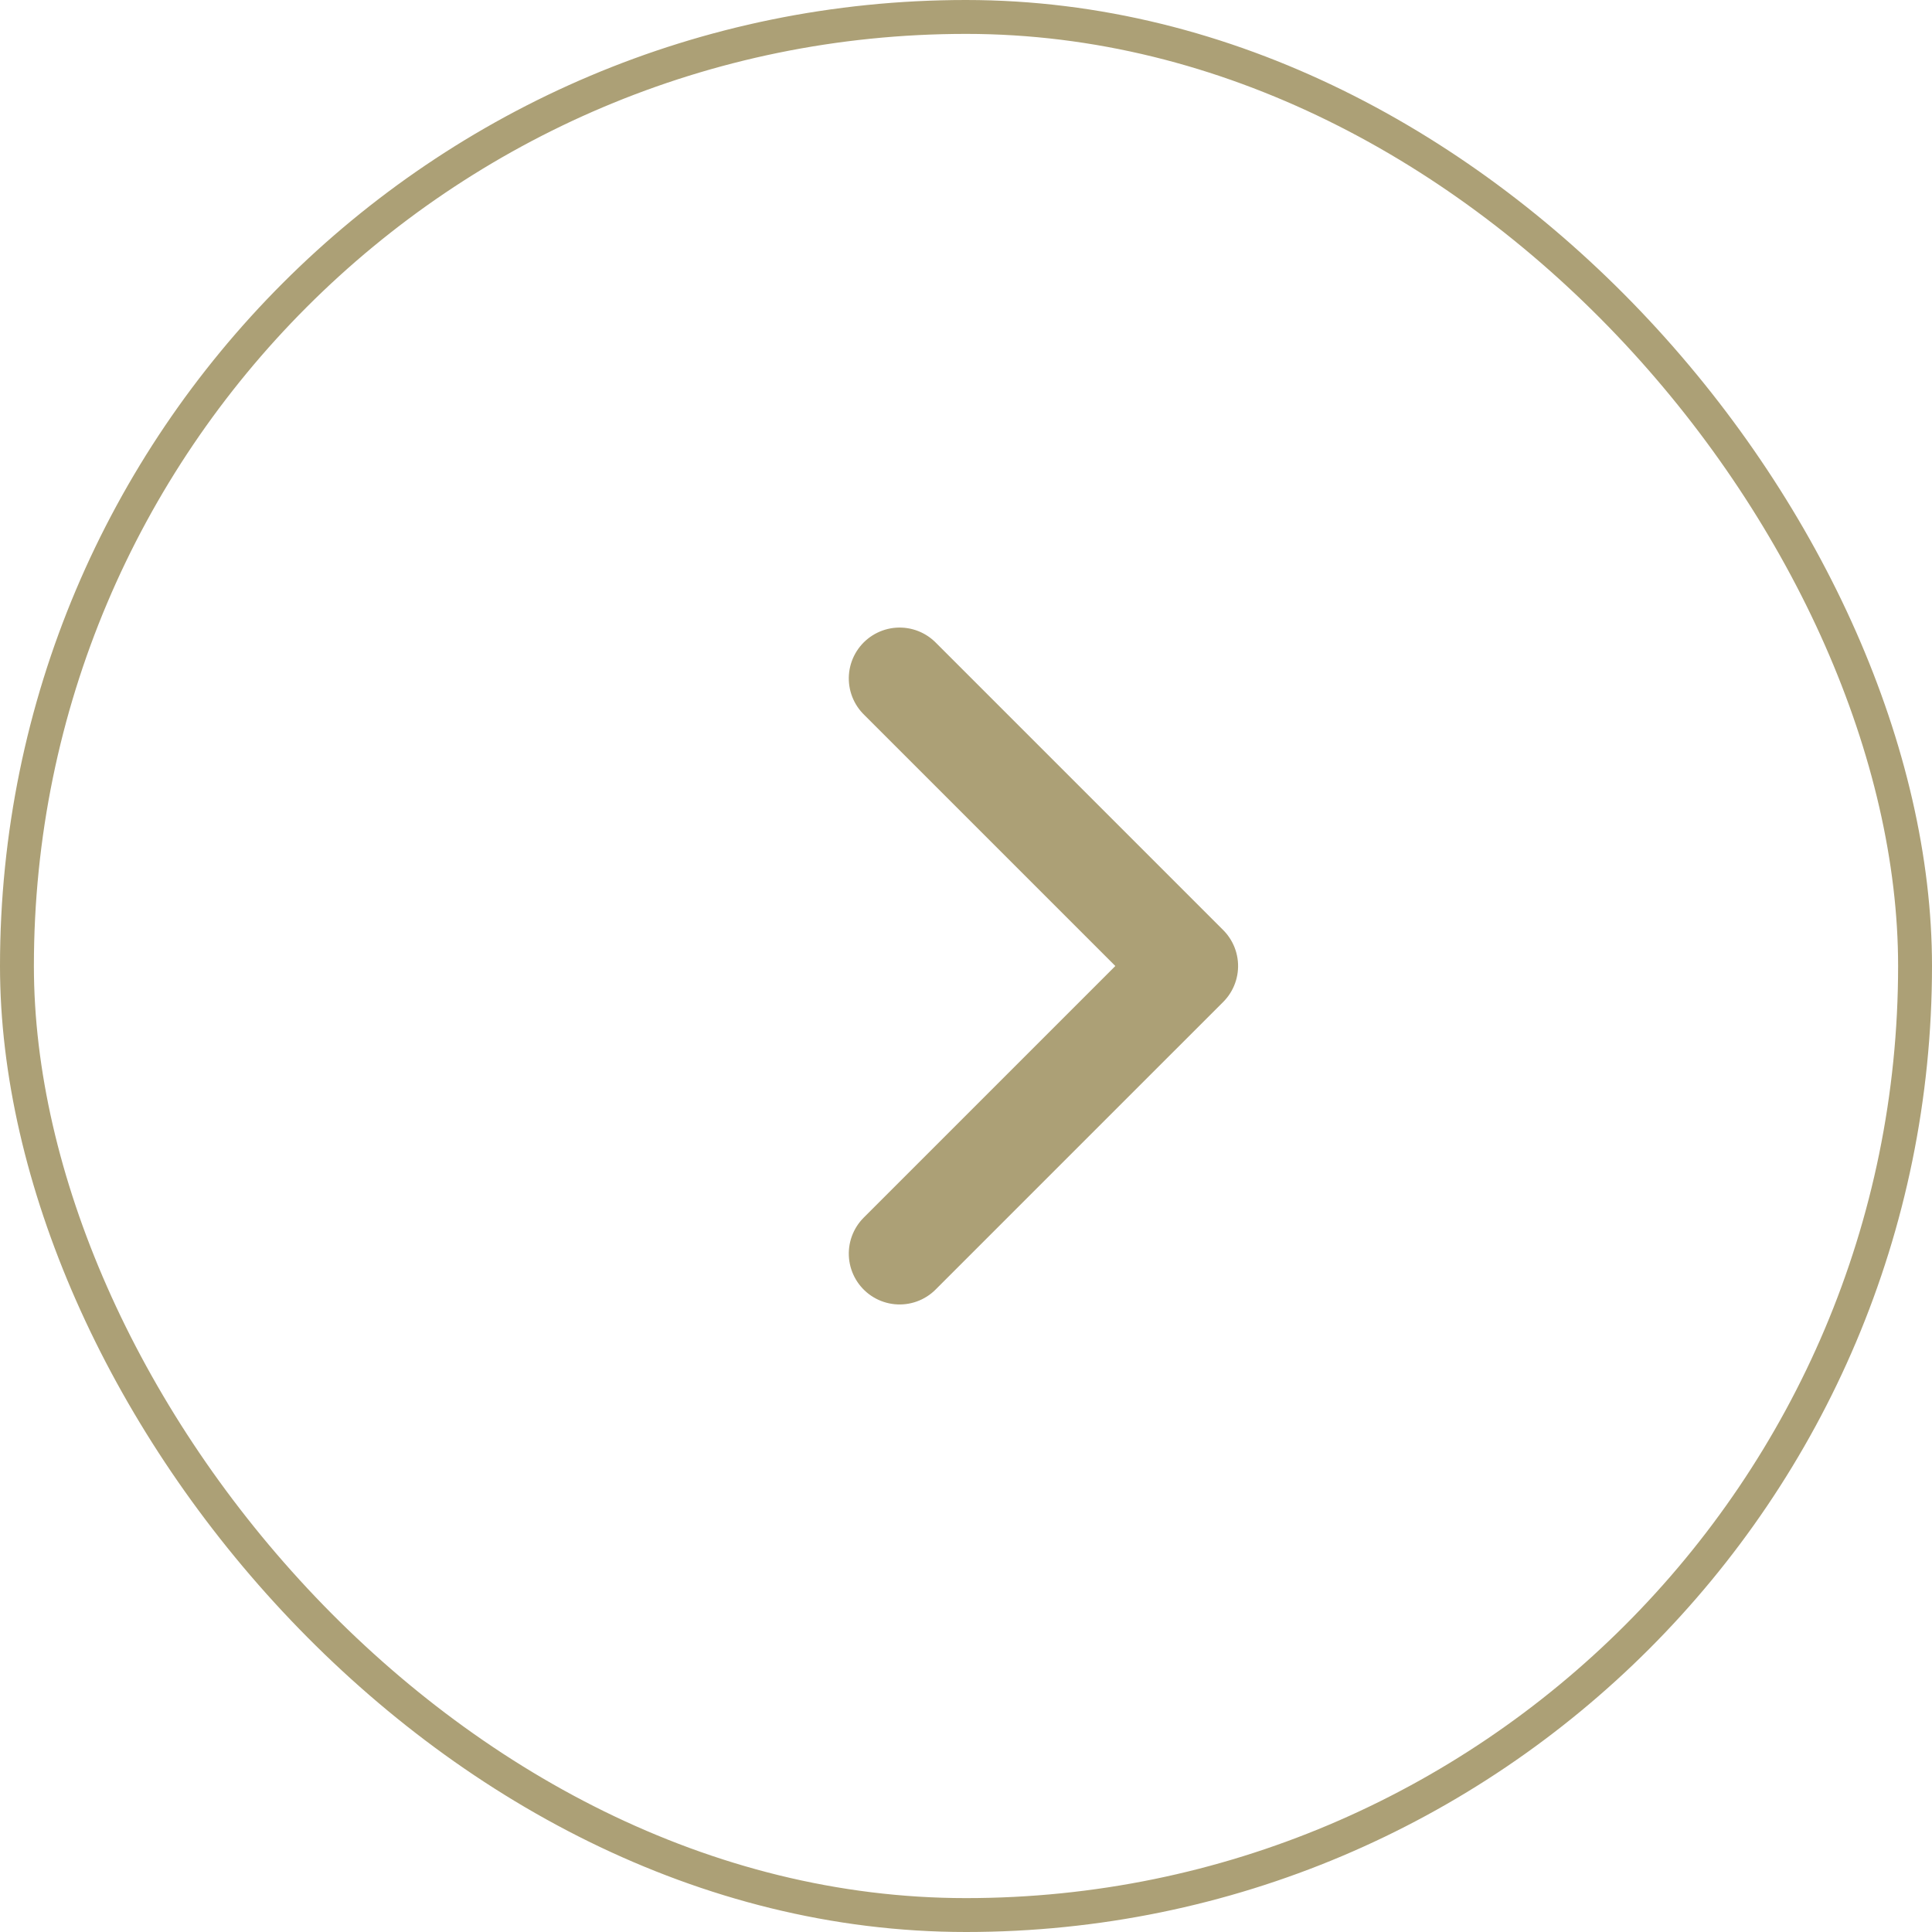 <svg xmlns="http://www.w3.org/2000/svg" width="57" height="57" viewBox="0 0 57 57"><g transform="translate(56.5 0.5)"><rect width="56" height="56" rx="28" transform="translate(-56)" fill="none" stroke="#aca076" stroke-linecap="square" stroke-miterlimit="10" stroke-width="1"/><path d="M0,0H12V12" transform="translate(-29.958 19.515) rotate(45)" fill="none" stroke="#aca076" stroke-linecap="round" stroke-linejoin="round" stroke-miterlimit="10" stroke-width="3"/></g></svg>